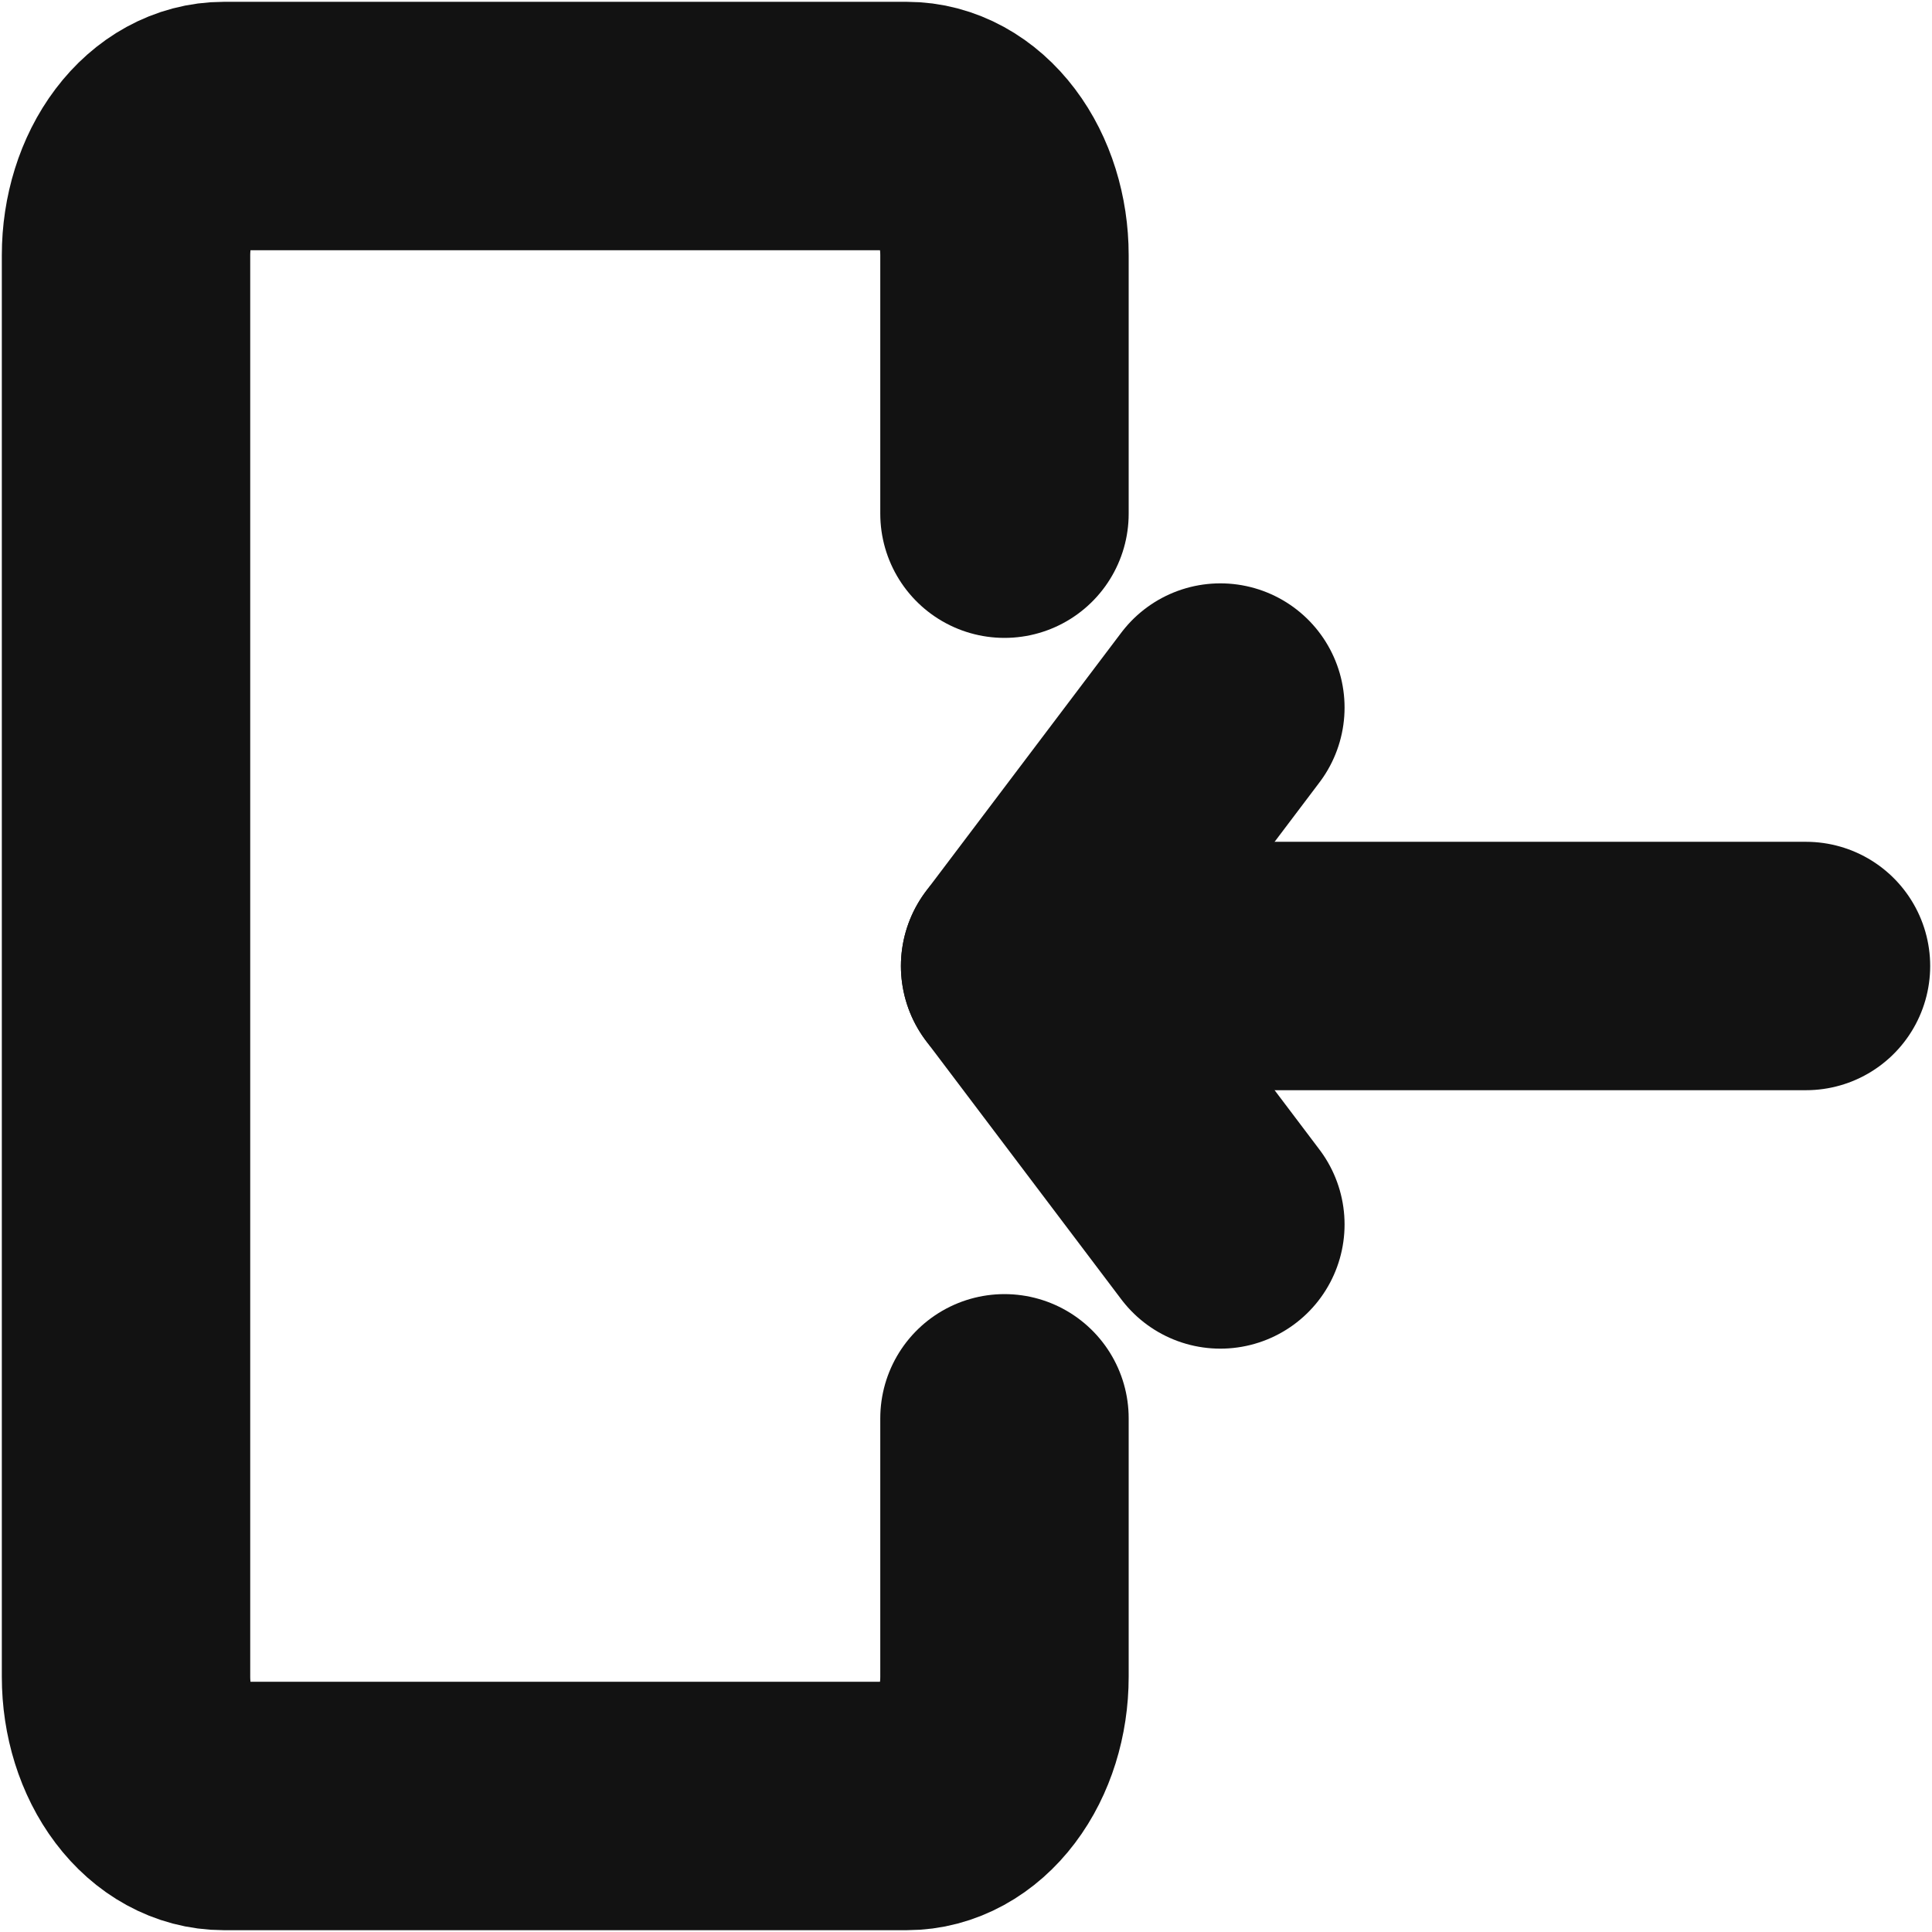 <svg width="35" height="35" viewBox="0 0 35 35" fill="none" xmlns="http://www.w3.org/2000/svg">
<path d="M18.197 25.694V30.376C18.197 30.997 18.011 31.593 17.679 32.032C17.348 32.471 16.898 32.717 16.429 32.717H4.051C3.582 32.717 3.132 32.471 2.801 32.032C2.469 31.593 2.283 30.997 2.283 30.376V4.624C2.283 4.003 2.469 3.407 2.801 2.968C3.132 2.529 3.582 2.283 4.051 2.283H16.429C16.898 2.283 17.348 2.529 17.679 2.968C18.011 3.407 18.197 4.003 18.197 4.624V9.306" stroke="#121212" stroke-width="4.5" stroke-linecap="round" stroke-linejoin="round"/>
<path d="M32.717 17.5H18.571" stroke="#121212" stroke-width="4.5" stroke-linecap="round" stroke-linejoin="round"/>
<path d="M22.108 12.818L18.571 17.5L22.108 22.182" stroke="#121212" stroke-width="4.5" stroke-linecap="round" stroke-linejoin="round"/>
</svg>

